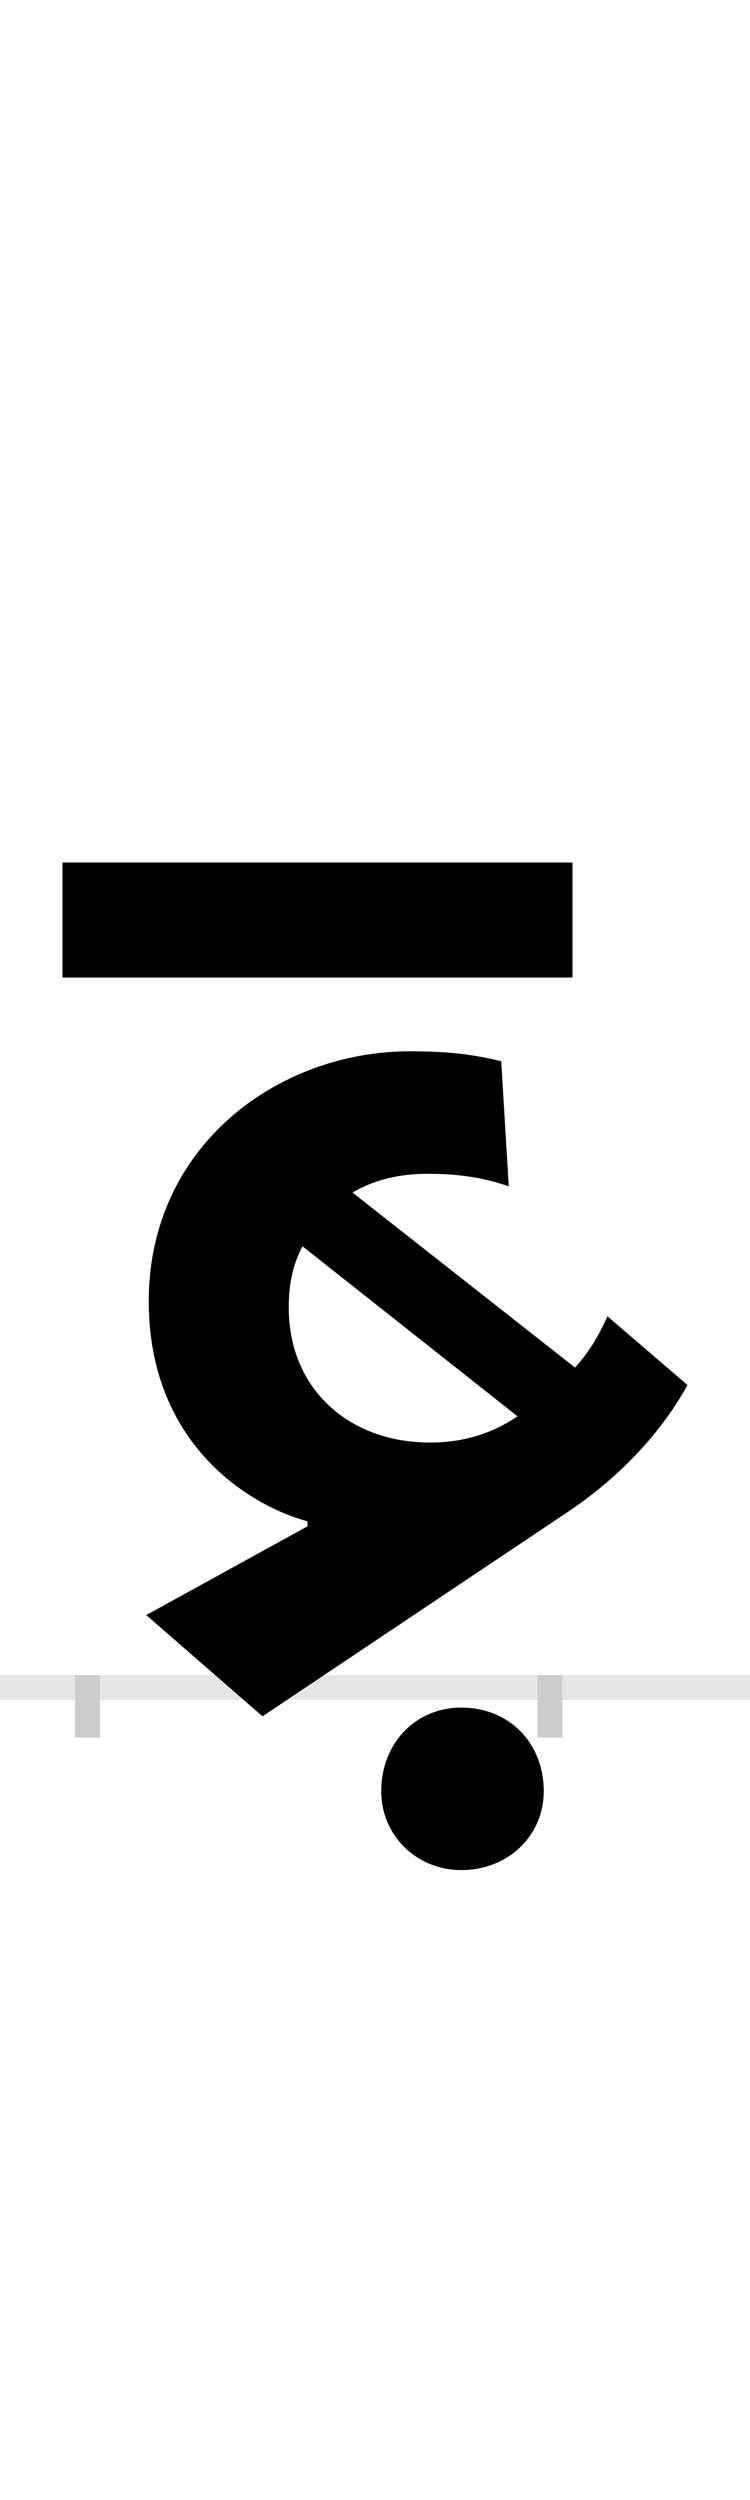 <?xml version="1.0" encoding="UTF-8"?>
<svg height="200.0" version="1.1" width="60.0" xmlns="http://www.w3.org/2000/svg" xmlns:xlink="http://www.w3.org/1999/xlink">
 <rect width="100%" height="100%" fill="#808080" stroke="none"/>
 <path d="M0,0 l60,0 l0,200 l-60,0 Z M0,0" fill="rgb(255,255,255)" transform="matrix(1,0,0,-1,0.0,200.0)"/>
 <path d="M0,0 l60,0" fill="none" stroke="rgb(229,229,229)" stroke-width="2" transform="matrix(1,0,0,-1,0.0,135.0)"/>
 <path d="M0,1 l0,-5" fill="none" stroke="rgb(204,204,204)" stroke-width="2" transform="matrix(1,0,0,-1,7.0,135.0)"/>
 <path d="M0,1 l0,-5" fill="none" stroke="rgb(204,204,204)" stroke-width="2" transform="matrix(1,0,0,-1,44.0,135.0)"/>
 <path d="M140,-23 l242,162 c41,27,76,63,98,103 l-64,55 c-5,-11,-13,-27,-26,-41 l-178,140 c17,10,37,15,60,15 c21,0,42,-2,65,-10 l-6,100 c-24,6,-45,8,-73,8 c-106,0,-209,-76,-209,-200 c0,-113,79,-163,127,-176 l0,-4 l-129,-71 Z M274,196 c-65,0,-113,43,-113,108 c0,18,3,34,11,49 l172,-136 c-19,-13,-42,-21,-70,-21 Z M388,660 l-408,0 l0,-92 l408,0 Z M235,-83 c0,-35,28,-63,64,-63 c38,0,66,28,66,63 c0,39,-28,67,-66,67 c-36,0,-64,-28,-64,-67 Z M235,-83" fill="rgb(0,0,0)" transform="matrix(0.1,0.0,0.0,-0.1,7.0,135.0)"/>
</svg>